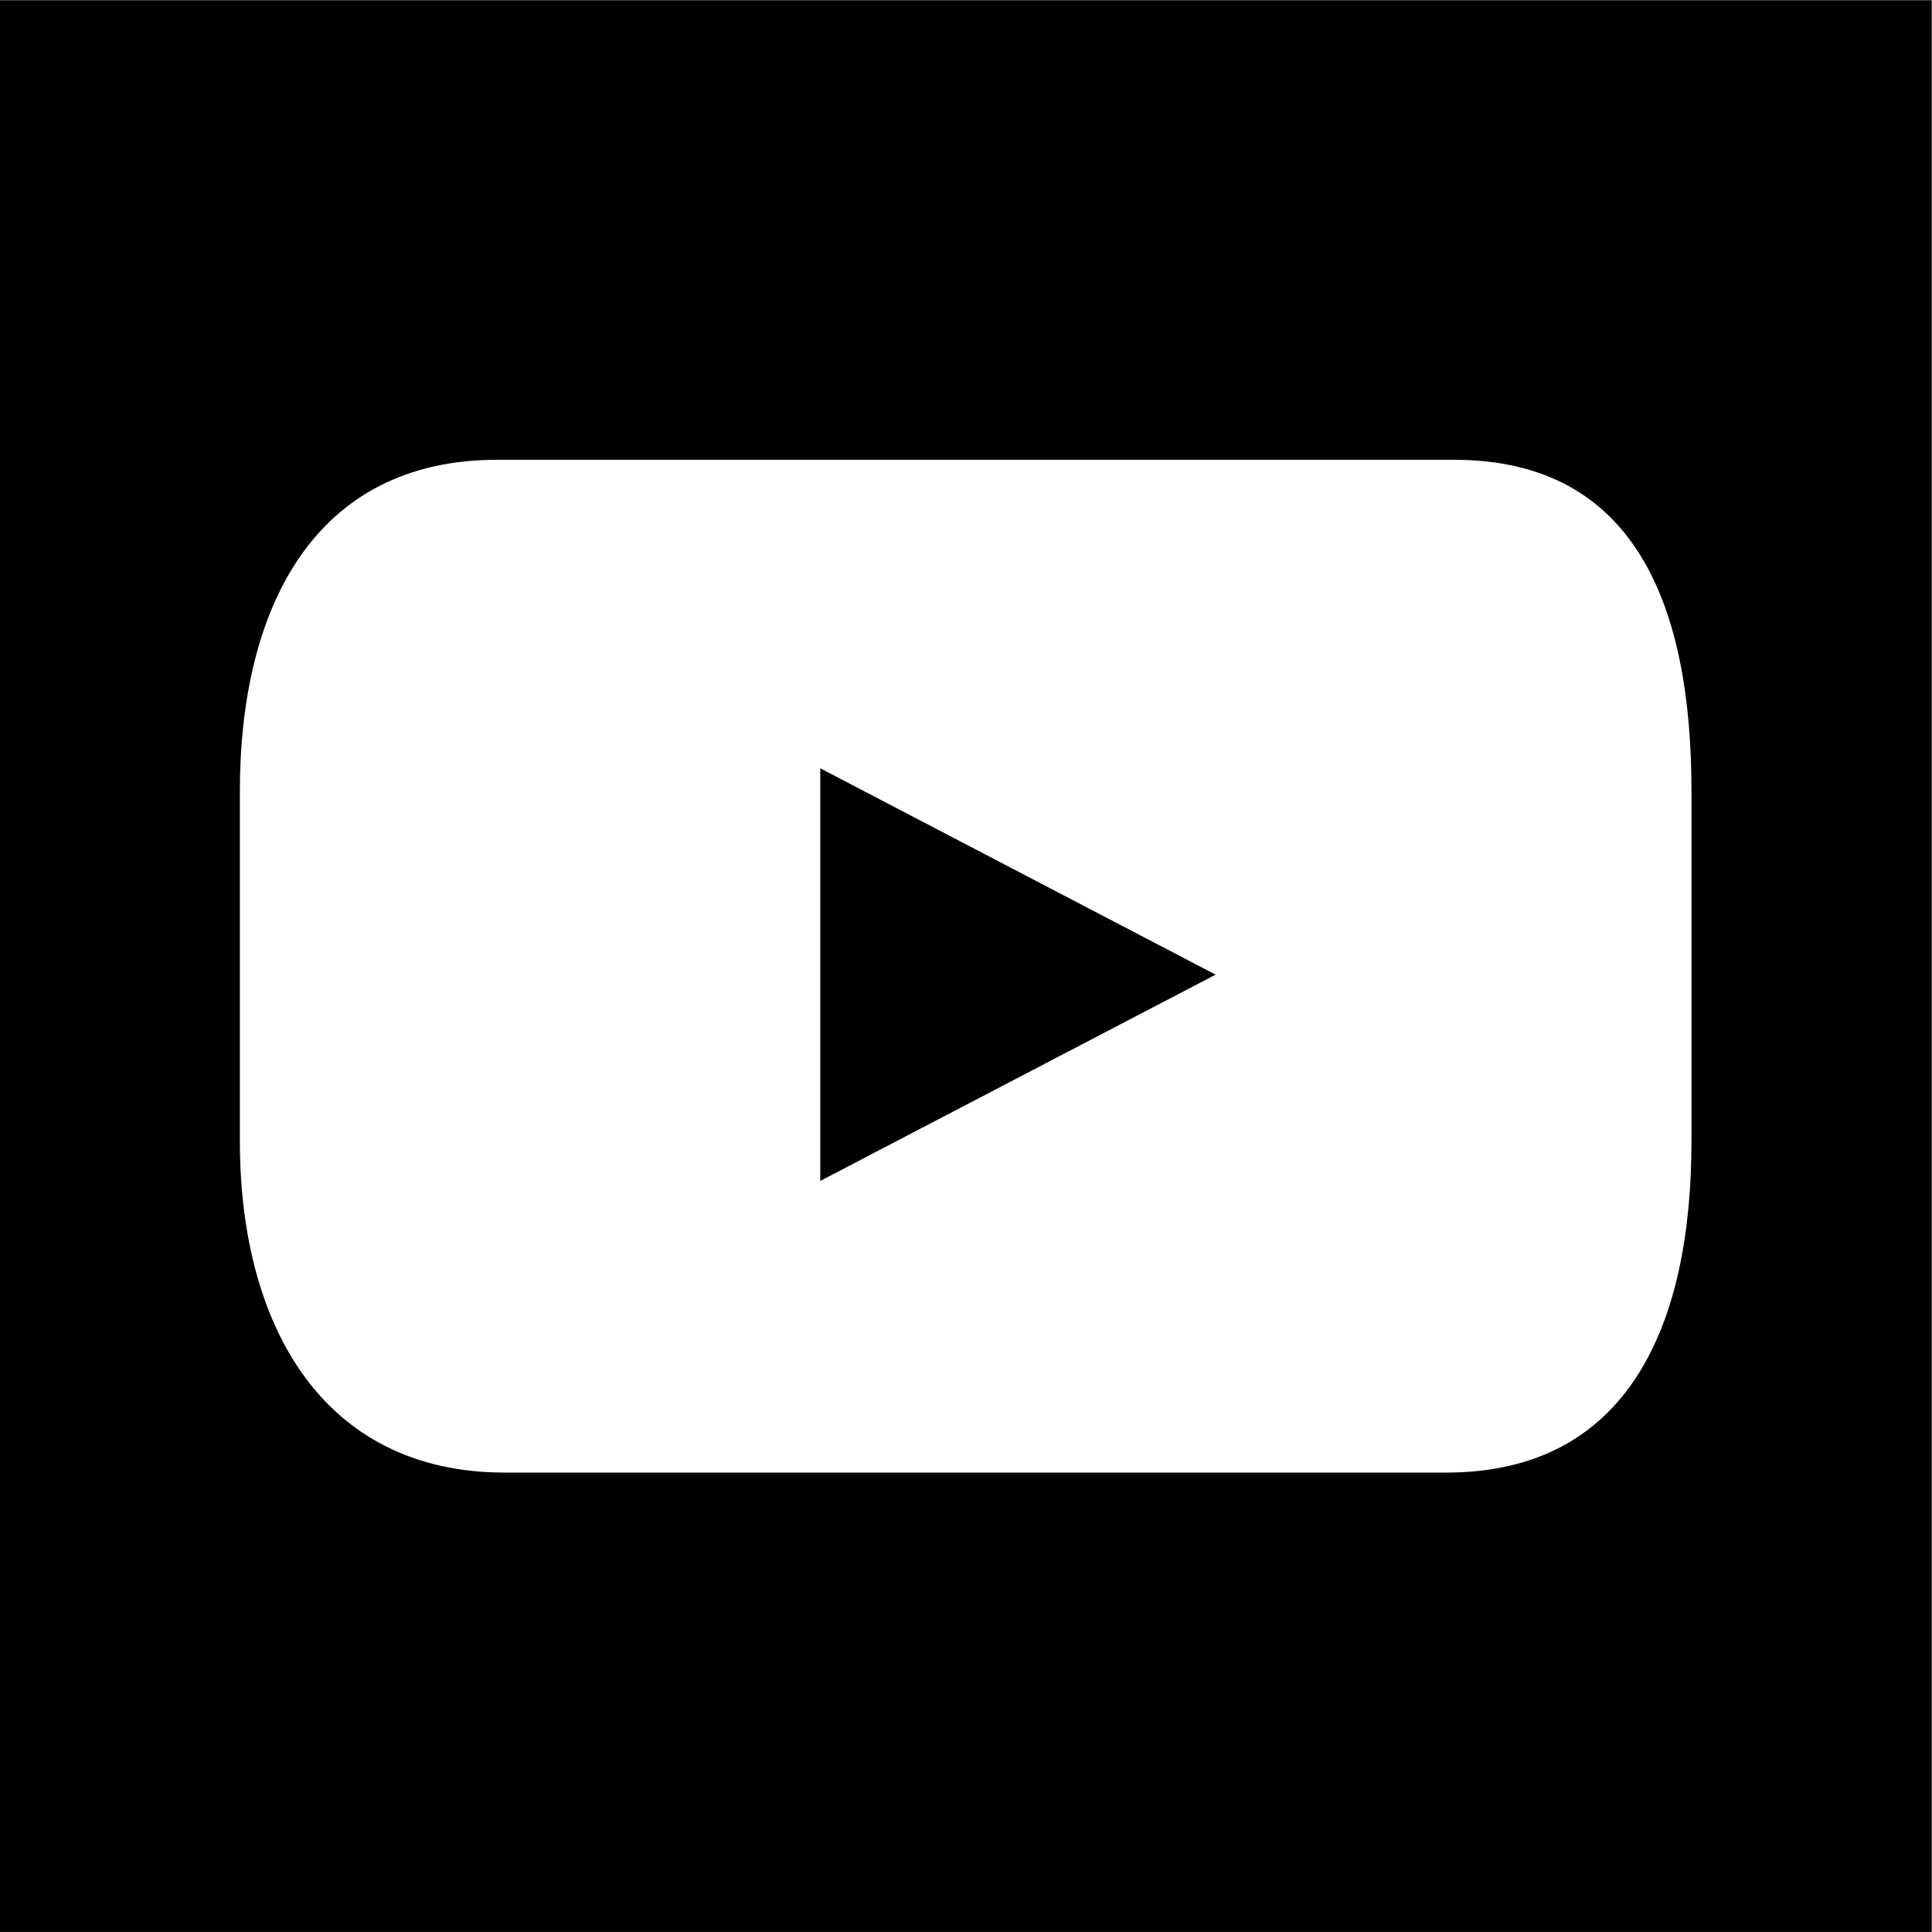 <?xml version="1.0" encoding="UTF-8" standalone="no"?>
<svg
   xmlns:dc="http://purl.org/dc/elements/1.1/"
   xmlns:cc="http://creativecommons.org/ns#"
   xmlns:rdf="http://www.w3.org/1999/02/22-rdf-syntax-ns#"
   xmlns:svg="http://www.w3.org/2000/svg"
   xmlns="http://www.w3.org/2000/svg"
   xmlns:sodipodi="http://sodipodi.sourceforge.net/DTD/sodipodi-0.dtd"
   xmlns:inkscape="http://www.inkscape.org/namespaces/inkscape"
   version="1.1"
   id="svg867"
   xml:space="preserve"
   width="48"
   height="48"
   viewBox="0 0 48 48"
   sodipodi:docname="youtube48x48.svg"
   inkscape:version="1.0.2 (e86c870879, 2021-01-15, custom)"><rect x="0" y="0" width="48" height="48" fill="#808080" stroke="none"/><defs
     id="defs871"><clipPath
       clipPathUnits="userSpaceOnUse"
       id="clipPath883"><path
         d="M 0,30 H 30 V 0 H 0 Z"
         id="path881" /></clipPath></defs><sodipodi:namedview
     pagecolor="#ffffff"
     bordercolor="#666666"
     borderopacity="1"
     objecttolerance="10"
     gridtolerance="10"
     guidetolerance="10"
     inkscape:pageopacity="0"
     inkscape:pageshadow="2"
     inkscape:window-width="2560"
     inkscape:window-height="1027"
     id="namedview869"
     showgrid="false"
     inkscape:zoom="10.75"
     inkscape:cx="18.584738"
     inkscape:cy="27.003715"
     inkscape:window-x="1912"
     inkscape:window-y="22"
     inkscape:window-maximized="1"
     inkscape:current-layer="g875"
     inkscape:document-rotation="0" /><g
     id="g875"
     inkscape:groupmode="layer"
     inkscape:label="youtube"
     transform="matrix(1.333,0,0,-1.333,0,40)"><rect
       style="fill:#000000;fill-rule:evenodd;stroke-width:1.96"
       id="rect848"
       width="36"
       height="36"
       x="4.5000002e-07"
       y="-30"
       transform="scale(1,-1)"
       inkscape:label="retangulo" /><path
       d="m 31.526,8.735 c 0,-3.41 -1.165,-6.174 -4.575,-6.174 H 9.411 c -3.411,0 -4.94,2.764 -4.94,6.174 v 6.529 c 0,3.41 1.385,6.174 4.794,6.174 H 27.097 c 3.41,0 4.429,-2.764 4.429,-6.174 z"
       style="fill:#ffffff;fill-opacity:1;fill-rule:nonzero;stroke:none;stroke-width:1.286"
       id="path891"
       inkscape:label="simboloTela" /><path
       d="m 15.307,15.618 6.298,-4.62 0.942,0.537 -6.682,3.823 -0.558,0.267 z"
       style="display:inline;fill:none;stroke:#ffffff;stroke-width:1.323;stroke-linecap:butt;stroke-linejoin:miter;stroke-miterlimit:10;stroke-dasharray:none;stroke-opacity:1"
       id="path903"
       inkscape:label="simboloSombraSeta2" /><path
       d="M 15.288,15.63 21.698,11.342 22.657,11.841 15.856,15.389 15.288,15.637 Z"
       style="display:inline;fill:#ffffff;fill-opacity:1;fill-rule:nonzero;stroke:none;stroke-width:1.286"
       id="path899"
       inkscape:label="simboloSombraSeta" /><path
       d="M 15.288,15.688 22.657,11.842 15.288,7.997 Z"
       style="display:inline;fill:#000000;fill-opacity:1;fill-rule:nonzero;stroke:none;stroke-width:1.286"
       id="path895"
       inkscape:label="simboloSeta" /></g></svg>
